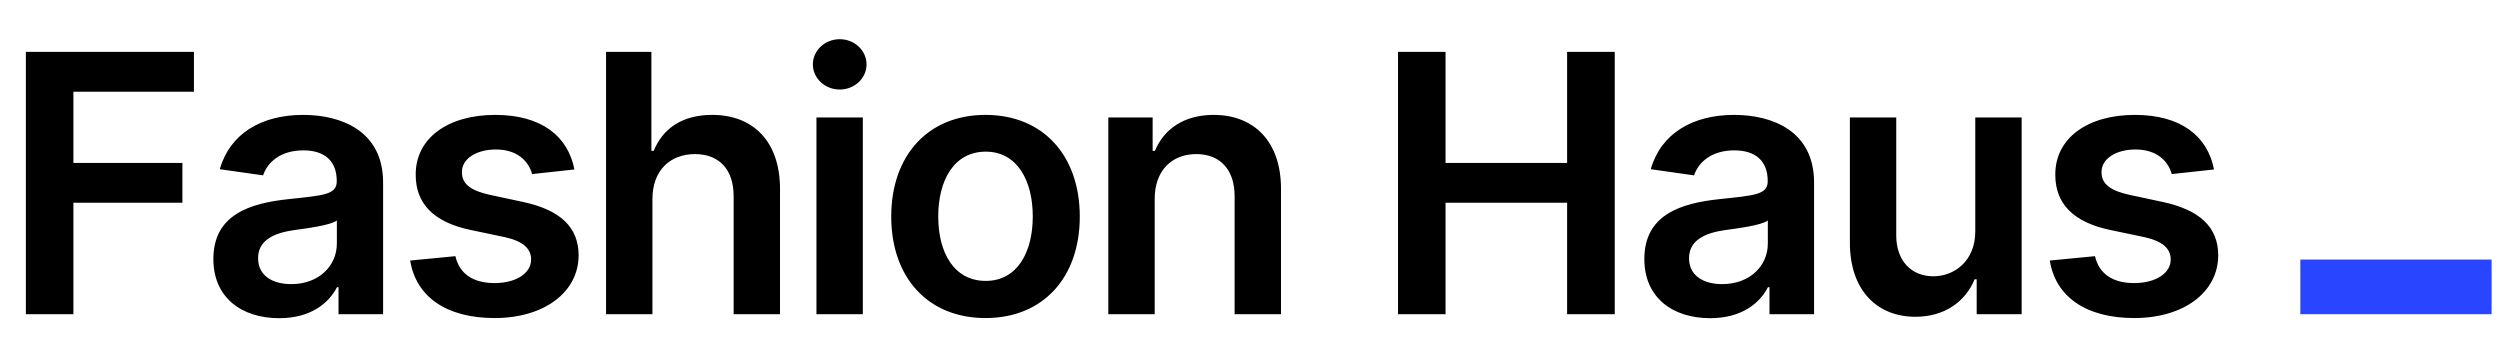 <svg width="183" height="26" viewBox="0 0 183 26" fill="none" xmlns="http://www.w3.org/2000/svg">
<path d="M1.894 23H5.373V14.842H13.352V11.926H5.373V6.713H14.196V3.797H1.894V23ZM20.439 23.291C22.698 23.291 24.049 22.231 24.668 21.022H24.78V23H28.043V13.361C28.043 9.554 24.939 8.41 22.192 8.41C19.163 8.41 16.838 9.76 16.088 12.386L19.257 12.836C19.595 11.851 20.551 11.007 22.211 11.007C23.786 11.007 24.649 11.814 24.649 13.23V13.286C24.649 14.261 23.627 14.308 21.086 14.58C18.291 14.88 15.619 15.714 15.619 18.959C15.619 21.79 17.691 23.291 20.439 23.291ZM21.32 20.797C19.904 20.797 18.892 20.149 18.892 18.902C18.892 17.599 20.026 17.055 21.545 16.84C22.436 16.718 24.217 16.493 24.658 16.136V17.834C24.658 19.437 23.364 20.797 21.32 20.797ZM42.047 12.405C41.578 9.967 39.628 8.41 36.252 8.41C32.783 8.41 30.42 10.117 30.43 12.78C30.42 14.88 31.714 16.268 34.48 16.84L36.937 17.355C38.259 17.646 38.878 18.18 38.878 18.996C38.878 19.981 37.809 20.721 36.196 20.721C34.64 20.721 33.627 20.046 33.336 18.752L30.026 19.071C30.448 21.715 32.67 23.281 36.206 23.281C39.806 23.281 42.347 21.415 42.356 18.687C42.347 16.633 41.025 15.377 38.306 14.786L35.849 14.261C34.386 13.933 33.805 13.427 33.815 12.592C33.805 11.617 34.883 10.942 36.299 10.942C37.865 10.942 38.69 11.795 38.953 12.742L42.047 12.405ZM47.758 14.561C47.758 12.479 49.051 11.279 50.871 11.279C52.652 11.279 53.702 12.414 53.702 14.355V23H57.097V13.83C57.097 10.351 55.127 8.41 52.136 8.41C49.923 8.41 48.517 9.413 47.851 11.045H47.682V3.797H44.363V23H47.758V14.561ZM59.764 23H63.159V8.598H59.764V23ZM61.471 6.554C62.549 6.554 63.431 5.728 63.431 4.716C63.431 3.694 62.549 2.869 61.471 2.869C60.383 2.869 59.502 3.694 59.502 4.716C59.502 5.728 60.383 6.554 61.471 6.554ZM72.139 23.281C76.359 23.281 79.04 20.309 79.04 15.855C79.04 11.392 76.359 8.41 72.139 8.41C67.92 8.41 65.238 11.392 65.238 15.855C65.238 20.309 67.92 23.281 72.139 23.281ZM72.158 20.562C69.823 20.562 68.679 18.48 68.679 15.846C68.679 13.211 69.823 11.101 72.158 11.101C74.455 11.101 75.599 13.211 75.599 15.846C75.599 18.48 74.455 20.562 72.158 20.562ZM84.523 14.561C84.523 12.479 85.78 11.279 87.571 11.279C89.324 11.279 90.374 12.433 90.374 14.355V23H93.769V13.83C93.778 10.379 91.809 8.41 88.837 8.41C86.68 8.41 85.199 9.442 84.542 11.045H84.373V8.598H81.129V23H84.523V14.561ZM102.335 23H105.813V14.842H114.712V23H118.2V3.797H114.712V11.926H105.813V3.797H102.335V23ZM125.185 23.291C127.445 23.291 128.795 22.231 129.414 21.022H129.527V23H132.79V13.361C132.79 9.554 129.686 8.41 126.939 8.41C123.91 8.41 121.585 9.76 120.835 12.386L124.004 12.836C124.341 11.851 125.298 11.007 126.957 11.007C128.533 11.007 129.395 11.814 129.395 13.23V13.286C129.395 14.261 128.373 14.308 125.832 14.58C123.038 14.88 120.366 15.714 120.366 18.959C120.366 21.79 122.438 23.291 125.185 23.291ZM126.067 20.797C124.651 20.797 123.638 20.149 123.638 18.902C123.638 17.599 124.773 17.055 126.292 16.84C127.183 16.718 128.964 16.493 129.405 16.136V17.834C129.405 19.437 128.111 20.797 126.067 20.797ZM144.59 16.943C144.59 19.137 143.024 20.224 141.524 20.224C139.893 20.224 138.805 19.071 138.805 17.243V8.598H135.411V17.768C135.411 21.228 137.38 23.188 140.211 23.188C142.368 23.188 143.887 22.053 144.543 20.44H144.693V23H147.985V8.598H144.59V16.943ZM162.066 12.405C161.597 9.967 159.647 8.41 156.271 8.41C152.802 8.41 150.439 10.117 150.448 12.78C150.439 14.88 151.733 16.268 154.499 16.84L156.956 17.355C158.278 17.646 158.897 18.18 158.897 18.996C158.897 19.981 157.828 20.721 156.215 20.721C154.658 20.721 153.646 20.046 153.355 18.752L150.045 19.071C150.467 21.715 152.689 23.281 156.224 23.281C159.825 23.281 162.366 21.415 162.375 18.687C162.366 16.633 161.044 15.377 158.325 14.786L155.868 14.261C154.405 13.933 153.824 13.427 153.833 12.592C153.824 11.617 154.902 10.942 156.318 10.942C157.884 10.942 158.709 11.795 158.972 12.742L162.066 12.405Z" fill="black"/>
<rect x="168.385" y="19" width="14" height="4" fill="#2945FF"/>
</svg>
